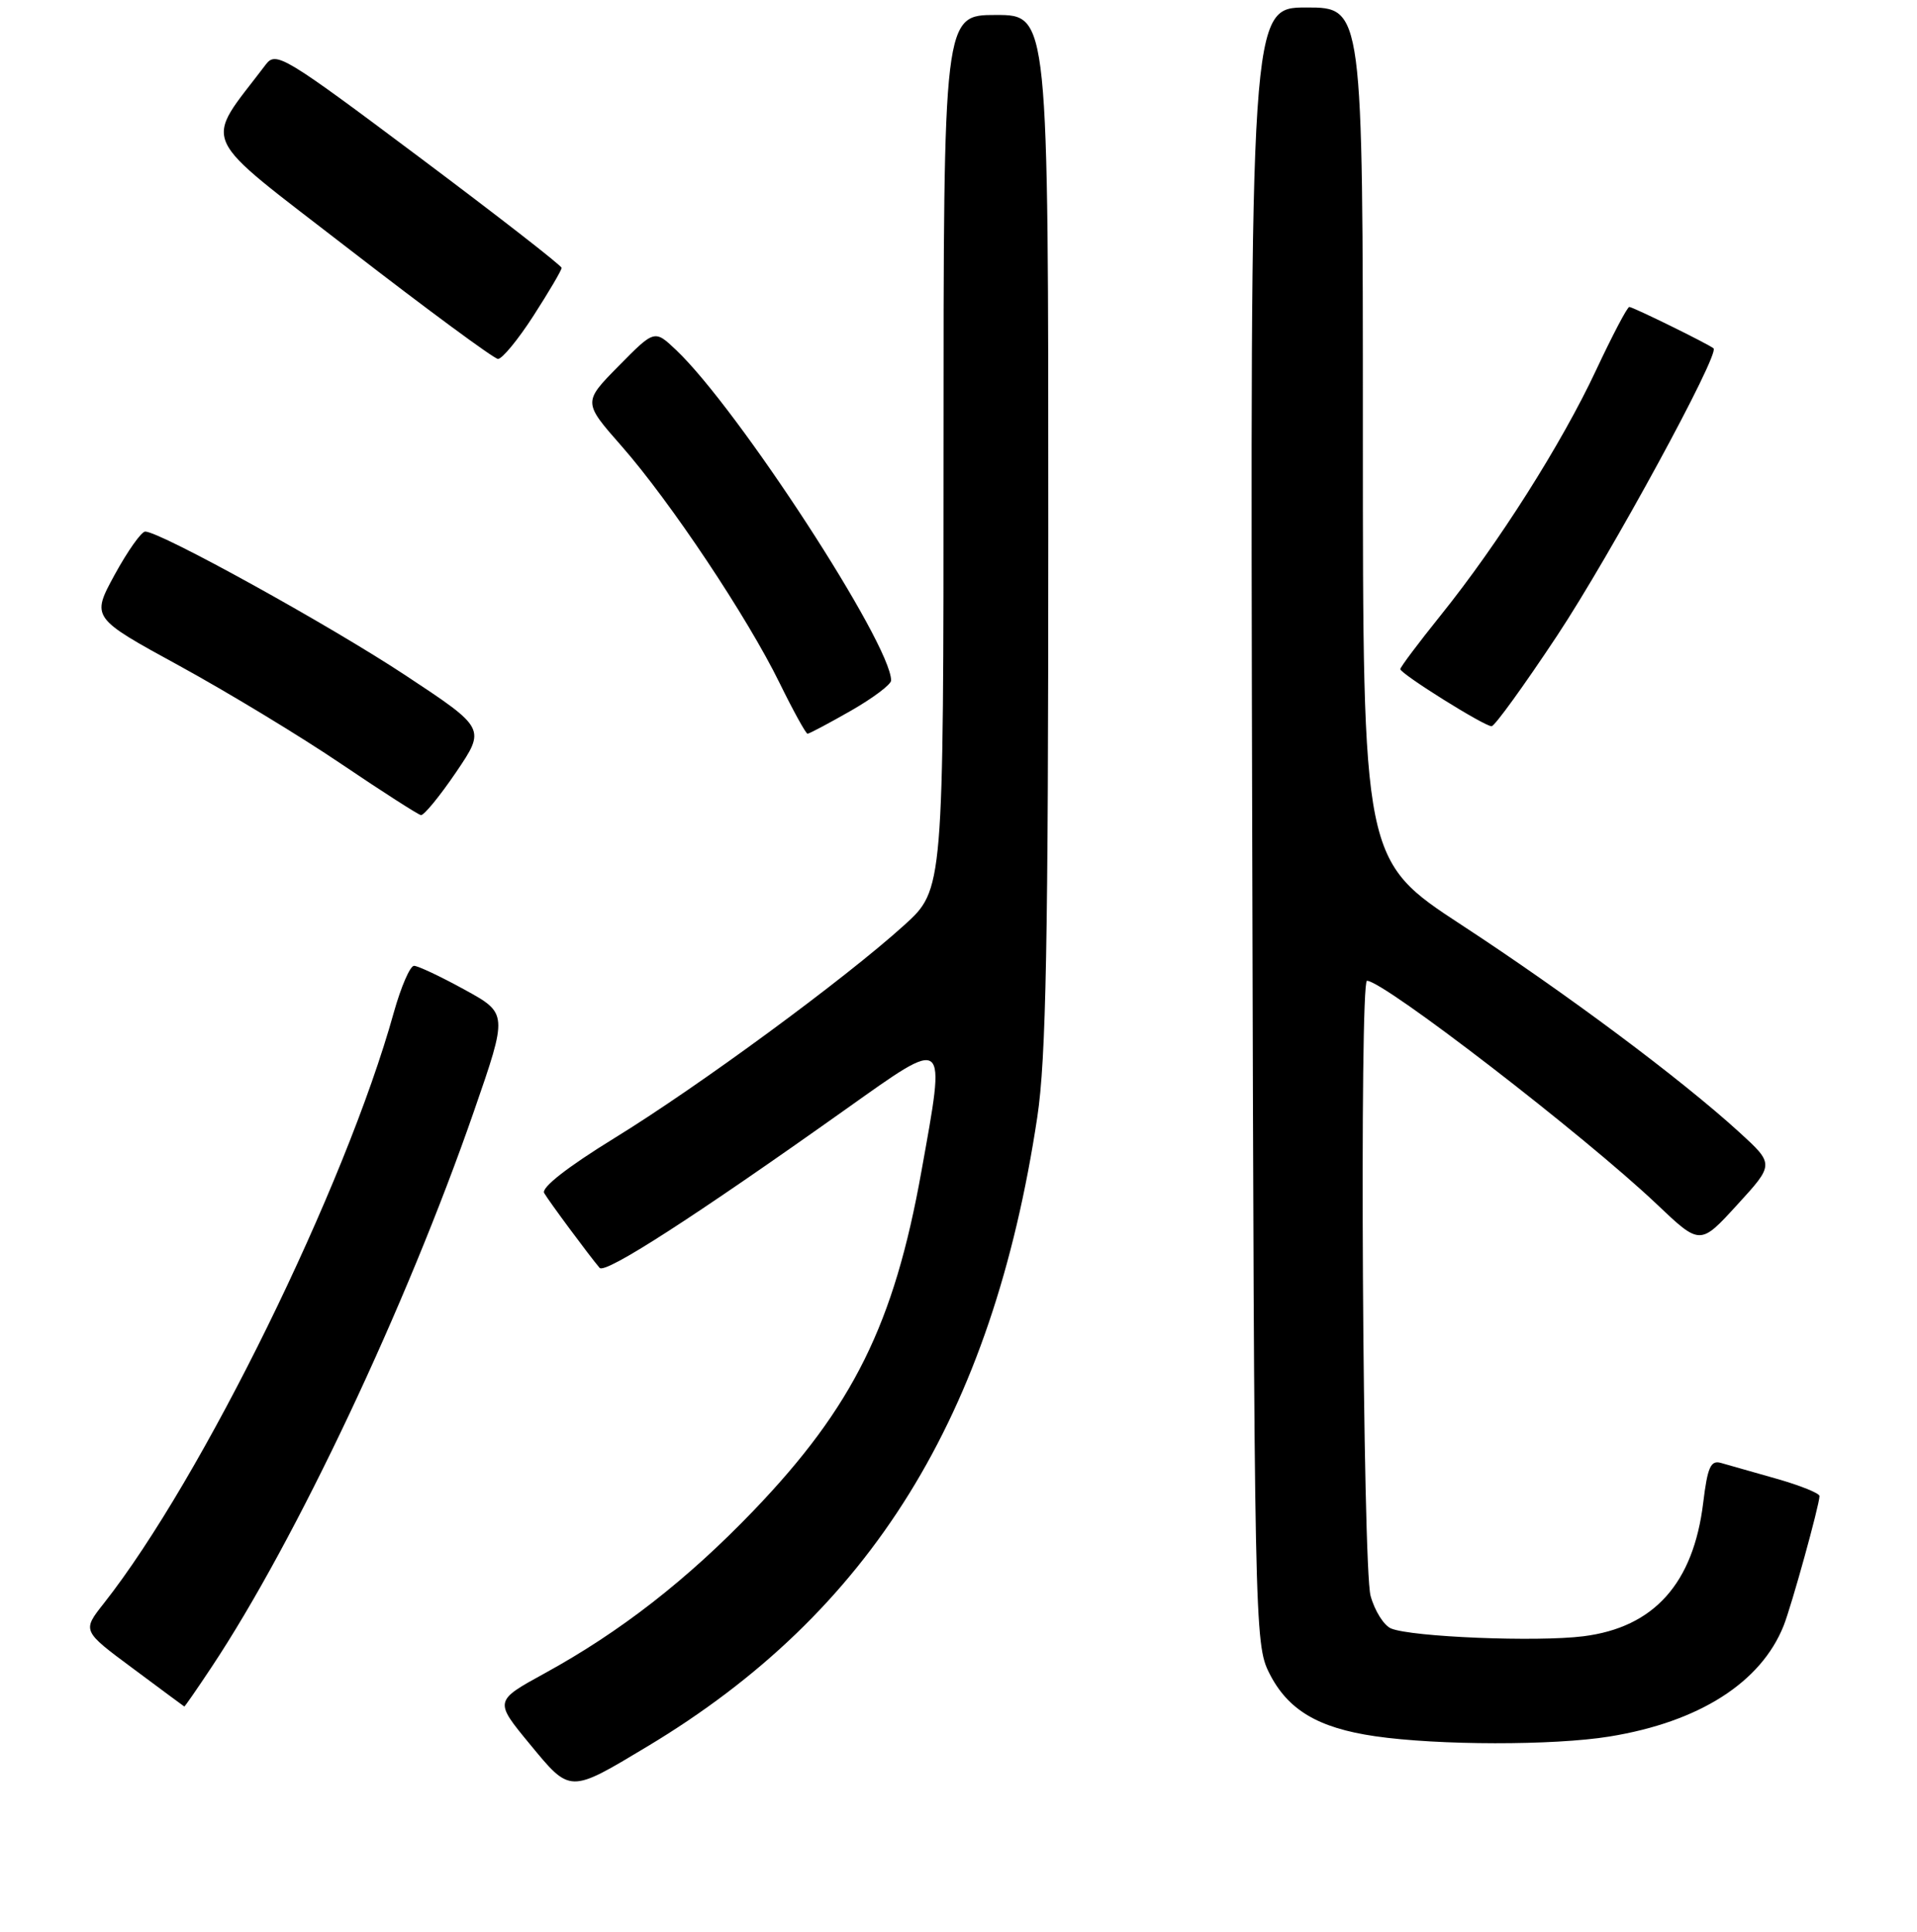 <?xml version="1.0" encoding="UTF-8" standalone="no"?>
<!DOCTYPE svg PUBLIC "-//W3C//DTD SVG 1.1//EN" "http://www.w3.org/Graphics/SVG/1.1/DTD/svg11.dtd" >
<svg xmlns="http://www.w3.org/2000/svg" xmlns:xlink="http://www.w3.org/1999/xlink" version="1.1" viewBox="0 0 256 258">
 <g >
 <path fill="currentColor"
d=" M 86.46 233.26 C 116.27 215.36 132.50 189.16 138.52 149.22 C 139.70 141.41 139.99 126.02 139.99 70.75 C 140.00 2.00 140.00 2.00 133.00 2.00 C 126.00 2.00 126.00 2.00 126.00 60.41 C 126.00 118.81 126.00 118.81 120.75 123.57 C 112.80 130.77 93.27 145.12 82.02 152.03 C 75.77 155.88 72.25 158.63 72.67 159.35 C 73.32 160.47 78.64 167.65 80.07 169.34 C 80.81 170.21 92.66 162.57 113.00 148.12 C 126.61 138.46 126.32 138.22 123.05 156.44 C 119.40 176.85 113.93 187.90 100.62 201.78 C 91.75 211.02 82.83 217.96 72.75 223.49 C 66.00 227.19 66.00 227.19 70.75 232.95 C 76.19 239.55 76.00 239.54 86.46 233.26 Z  M 214.93 231.94 C 226.89 230.00 235.16 224.74 238.19 217.14 C 239.24 214.50 242.95 201.10 242.98 199.82 C 242.99 199.45 240.41 198.41 237.25 197.51 C 234.09 196.62 230.75 195.67 229.83 195.40 C 228.45 195.00 228.03 195.94 227.45 200.71 C 226.14 211.50 220.87 217.37 211.44 218.55 C 205.24 219.33 188.54 218.65 185.77 217.51 C 184.82 217.12 183.58 215.16 183.03 213.15 C 181.97 209.37 181.53 131.00 182.55 131.00 C 184.78 131.00 211.67 151.74 221.27 160.86 C 227.04 166.34 227.04 166.34 231.99 160.92 C 236.95 155.50 236.95 155.50 232.23 151.19 C 224.40 144.06 209.22 132.73 195.22 123.57 C 182.00 114.92 182.00 114.92 182.00 57.96 C 182.00 1.00 182.00 1.00 174.47 1.00 C 166.95 1.00 166.95 1.00 167.22 110.25 C 167.49 217.22 167.54 219.58 169.50 223.47 C 171.97 228.38 176.00 230.79 183.63 231.90 C 192.08 233.13 207.46 233.15 214.93 231.94 Z  M 28.26 222.66 C 39.52 205.71 54.26 174.47 63.29 148.43 C 67.82 135.36 67.82 135.36 62.03 132.18 C 58.85 130.43 55.81 129.00 55.29 129.00 C 54.76 129.00 53.55 131.81 52.59 135.23 C 46.13 158.48 26.97 197.53 13.86 214.16 C 10.97 217.82 10.97 217.82 17.74 222.84 C 21.46 225.61 24.55 227.90 24.61 227.93 C 24.67 227.97 26.31 225.60 28.26 222.66 Z  M 60.90 103.15 C 64.87 97.29 64.87 97.29 54.19 90.23 C 44.06 83.53 21.39 71.00 19.39 71.00 C 18.88 71.00 17.05 73.59 15.32 76.75 C 12.19 82.50 12.19 82.50 23.94 88.92 C 30.40 92.46 40.15 98.36 45.59 102.05 C 51.04 105.73 55.82 108.80 56.21 108.87 C 56.60 108.94 58.71 106.37 60.90 103.15 Z  M 113.63 94.93 C 116.58 93.24 119.00 91.42 119.00 90.89 C 119.00 86.02 98.57 54.60 90.30 46.76 C 87.41 44.02 87.41 44.02 82.63 48.87 C 77.85 53.72 77.85 53.72 83.03 59.61 C 89.53 67.02 99.80 82.42 104.12 91.25 C 105.94 94.96 107.62 98.00 107.84 98.00 C 108.07 98.00 110.67 96.62 113.63 94.93 Z  M 207.95 84.89 C 215.09 74.10 229.68 47.29 228.83 46.53 C 228.22 45.99 218.07 41.00 217.58 41.00 C 217.31 41.00 215.31 44.82 213.12 49.49 C 208.51 59.33 200.08 72.62 192.38 82.20 C 189.42 85.88 187.00 89.11 187.00 89.37 C 187.00 89.99 198.20 97.00 199.19 97.00 C 199.60 97.00 203.54 91.55 207.95 84.89 Z  M 71.25 42.16 C 73.31 38.96 75.00 36.09 75.00 35.78 C 75.00 35.48 66.43 28.81 55.96 20.97 C 37.98 7.50 36.85 6.82 35.50 8.61 C 27.13 19.68 26.09 17.37 46.74 33.37 C 57.06 41.35 65.95 47.91 66.50 47.94 C 67.05 47.96 69.19 45.36 71.25 42.16 Z "/>
</g>
</svg>